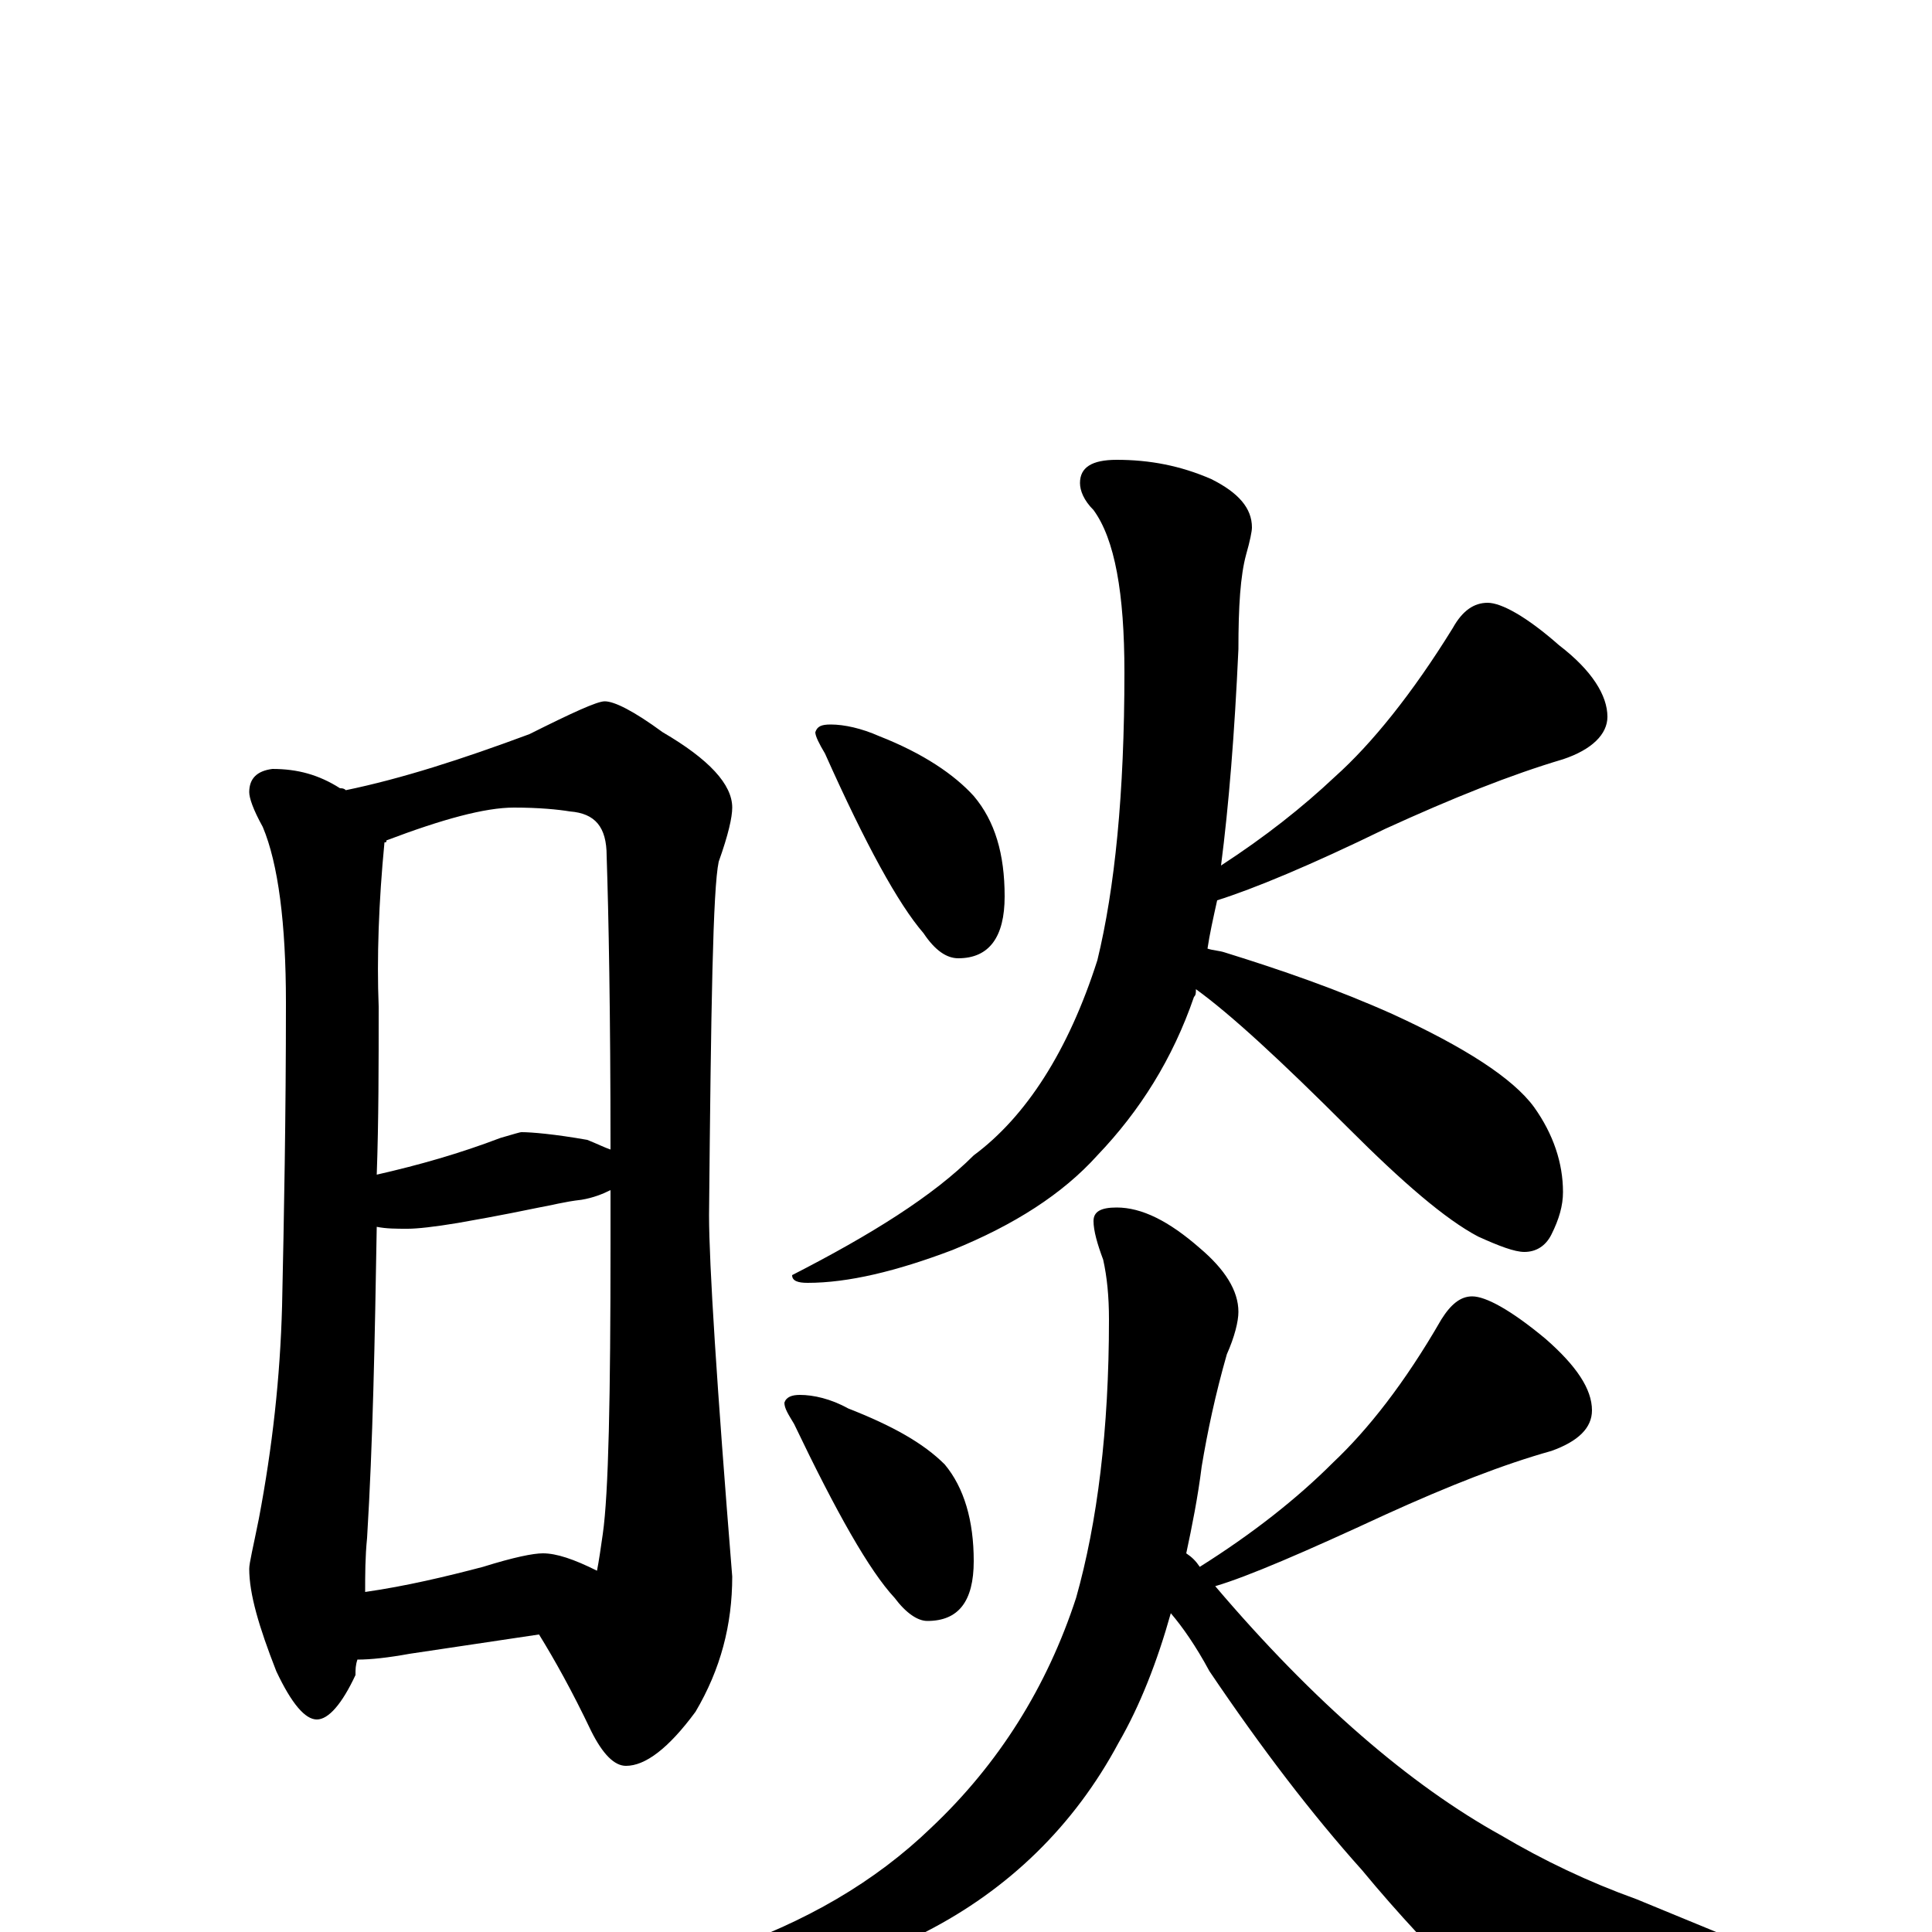 <?xml version="1.0" encoding="utf-8" ?>
<!DOCTYPE svg PUBLIC "-//W3C//DTD SVG 1.1//EN" "http://www.w3.org/Graphics/SVG/1.1/DTD/svg11.dtd">
<svg version="1.1" id="Layer_1" xmlns="http://www.w3.org/2000/svg" xmlns:xlink="http://www.w3.org/1999/xlink" x="0px" y="145px" width="1000px" height="1000px" viewBox="0 0 1000 1000" enable-background="new 0 0 1000 1000" xml:space="preserve">
<g id="Layer_1">
<path id="glyph" transform="matrix(1 0 0 -1 0 1000)" d="M141,602C154,602 165,599 176,592C177,592 178,592 179,591C208,597 239,607 274,620C296,631 309,637 313,637C318,637 328,632 343,621C367,607 379,594 379,582C379,577 377,568 372,554C369,540 368,479 367,371C367,346 371,283 379,184C379,159 373,136 360,114C346,95 334,86 324,86C318,86 312,92 306,104C296,125 287,141 279,154l-67,-10C201,142 192,141 185,141C184,138 184,136 184,133C177,118 170,110 164,110C158,110 151,118 143,135C134,158 129,175 129,188C129,191 131,199 134,214C141,251 145,287 146,324C147,370 148,422 148,481C148,522 144,553 136,572C131,581 129,587 129,590C129,597 133,601 141,602M189,176C210,179 231,184 250,189C266,194 276,196 281,196C288,196 297,193 309,187C310,192 311,199 312,206C315,227 316,277 316,356C316,365 316,375 316,384C312,382 307,380 301,379C292,378 285,376 279,375C274,374 260,371 237,367C225,365 216,364 211,364C205,364 200,364 195,365C194,306 193,253 190,204C189,194 189,185 189,176M195,392C217,397 238,403 259,411C266,413 269,414 270,414C275,414 287,413 304,410C309,408 313,406 316,405C316,476 315,527 314,557C314,572 308,579 295,580C289,581 279,582 266,582C251,582 229,576 200,565C200,564 200,564 199,564C196,533 195,504 196,479C196,449 196,420 195,392M430,625C437,625 446,623 455,619C478,610 494,599 504,588C515,575 520,558 520,536C520,515 512,504 496,504C490,504 484,508 478,517C465,532 448,563 427,610C424,615 422,619 422,621C423,624 425,625 430,625M770,688C777,688 790,681 807,666C824,653 832,640 832,629C832,620 824,612 809,607C782,599 752,587 717,571C678,552 649,540 630,534C628,525 626,516 625,509C628,508 631,508 634,507C663,498 692,488 721,475C758,458 783,442 794,427C804,413 809,398 809,383C809,376 807,369 803,361C800,355 795,352 789,352C784,352 776,355 765,360C748,369 726,388 698,416C663,451 637,475 619,488C619,486 619,485 618,484C607,452 590,425 568,402C550,382 525,366 493,353C464,342 439,336 418,336C413,336 410,337 410,340C451,361 483,381 504,402C531,422 553,456 568,503C577,540 582,589 582,652C582,693 577,721 566,736C561,741 559,746 559,750C559,758 565,762 578,762C595,762 611,759 627,752C641,745 648,737 648,727C648,725 647,720 645,713C642,702 641,686 641,664C639,620 636,583 632,552C655,567 674,582 691,598C710,615 731,641 752,675C757,684 763,688 770,688M414,278C421,278 430,276 439,271C462,262 478,253 489,242C499,230 504,213 504,192C504,171 496,161 480,161C475,161 469,165 463,173C450,187 433,217 411,263C408,268 406,271 406,274C407,277 410,278 414,278M762,329C769,329 782,322 800,307C816,293 824,281 824,270C824,261 817,254 803,249C778,242 750,231 717,216C676,197 646,184 629,179C680,119 730,76 777,50C799,37 822,26 847,17l51,-21C919,-12 930,-18 930,-23C930,-28 925,-32 916,-33C895,-40 862,-43 818,-43C791,-43 772,-38 760,-28C743,-11 724,9 705,32C679,61 653,95 626,135C619,148 612,158 606,165C599,140 590,117 579,98C556,55 522,22 479,0C443,-18 404,-27 363,-27C353,-27 348,-26 348,-23C349,-19 357,-15 373,-10C417,5 453,26 482,54C517,87 542,127 557,173C568,212 574,260 574,317C574,329 573,339 571,348C568,356 566,363 566,368C566,373 570,375 578,375C591,375 605,368 621,354C634,343 641,332 641,321C641,316 639,308 635,299C629,278 625,259 622,241C620,225 617,210 614,196C617,194 619,192 621,189C648,206 671,224 690,243C708,260 727,284 746,317C751,325 756,329 762,329z"/>
</g>
</svg>
